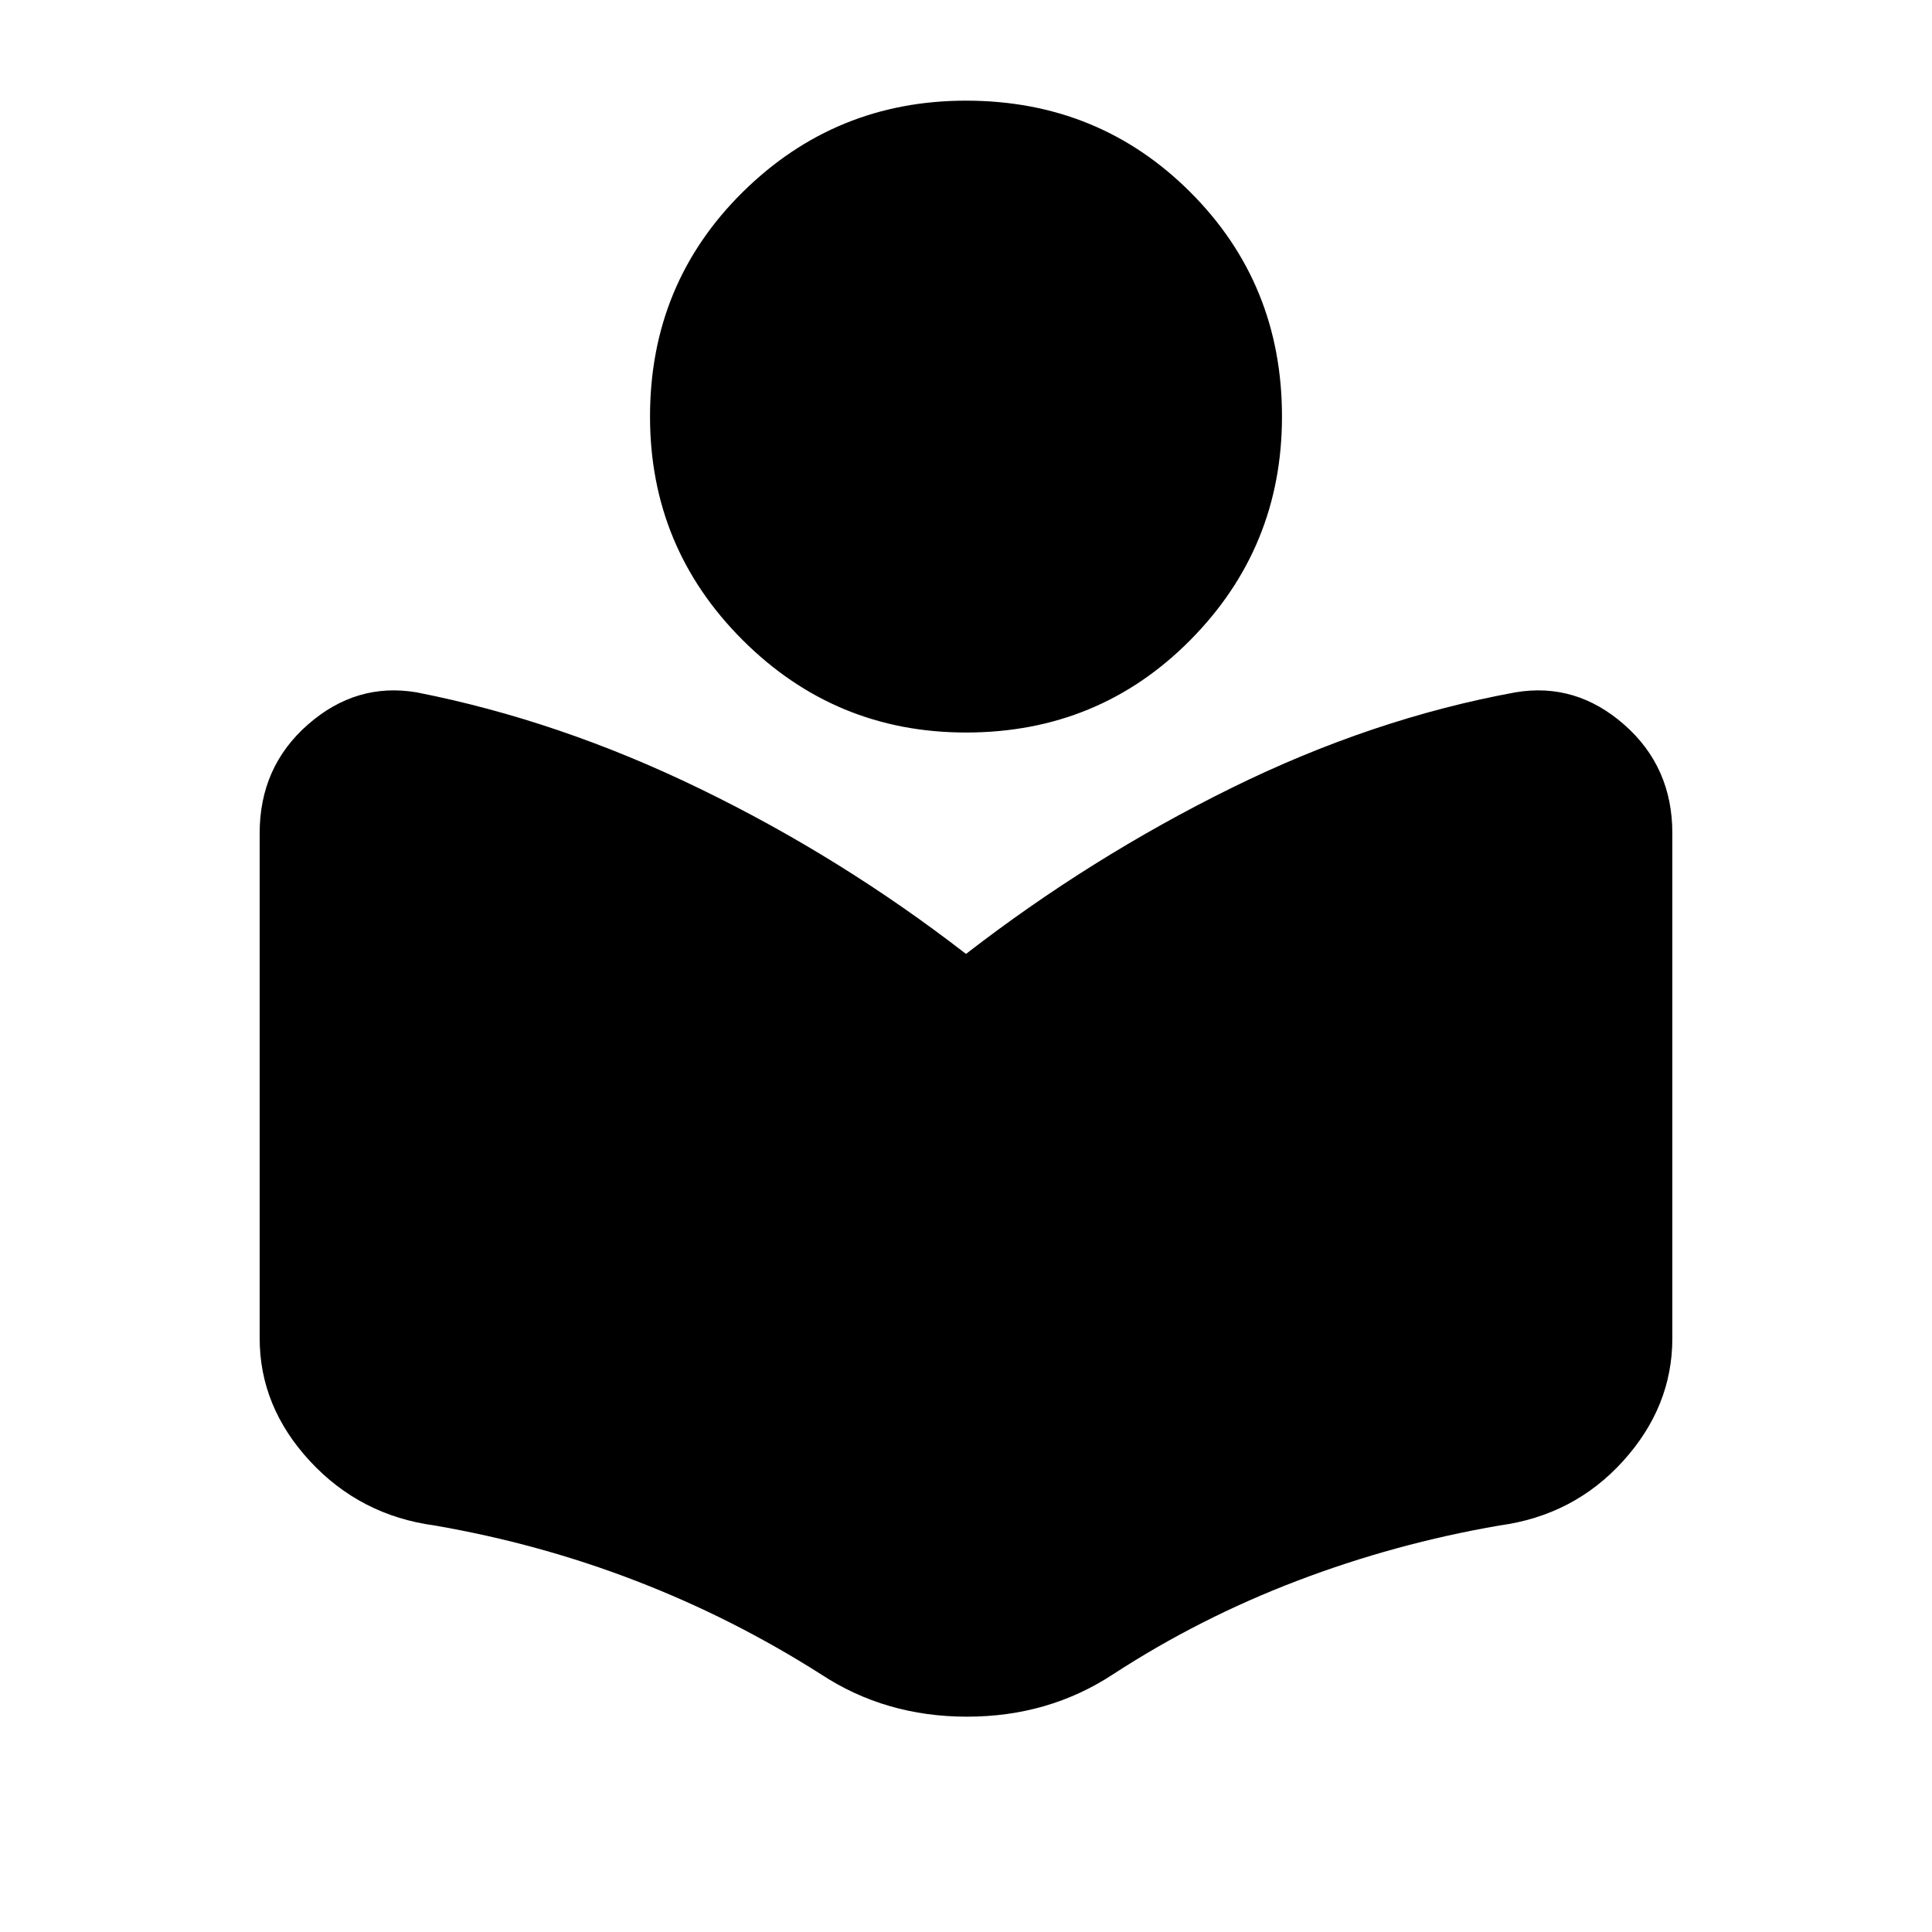 <svg xmlns="http://www.w3.org/2000/svg" height="20" width="20"><path d="M8.5 17.333q-.917-.583-1.917-.968-1-.386-2.083-.573-.771-.104-1.292-.667-.52-.563-.52-1.271V8.625q0-.687.5-1.125.5-.438 1.124-.333 1.48.291 2.938 1 1.458.708 2.75 1.708 1.292-1 2.75-1.719 1.458-.718 2.938-.989.624-.105 1.124.333.5.438.5 1.125v5.229q0 .708-.51 1.271t-1.281.667q-1.083.187-2.094.573-1.01.385-1.906.968-.667.438-1.511.438-.843 0-1.51-.438Zm1.5-9.75q-1.354 0-2.313-.958-.958-.958-.958-2.313 0-1.374.958-2.322.959-.948 2.313-.948 1.375 0 2.323.948t.948 2.322q0 1.355-.948 2.313-.948.958-2.323.958Z"/></svg>